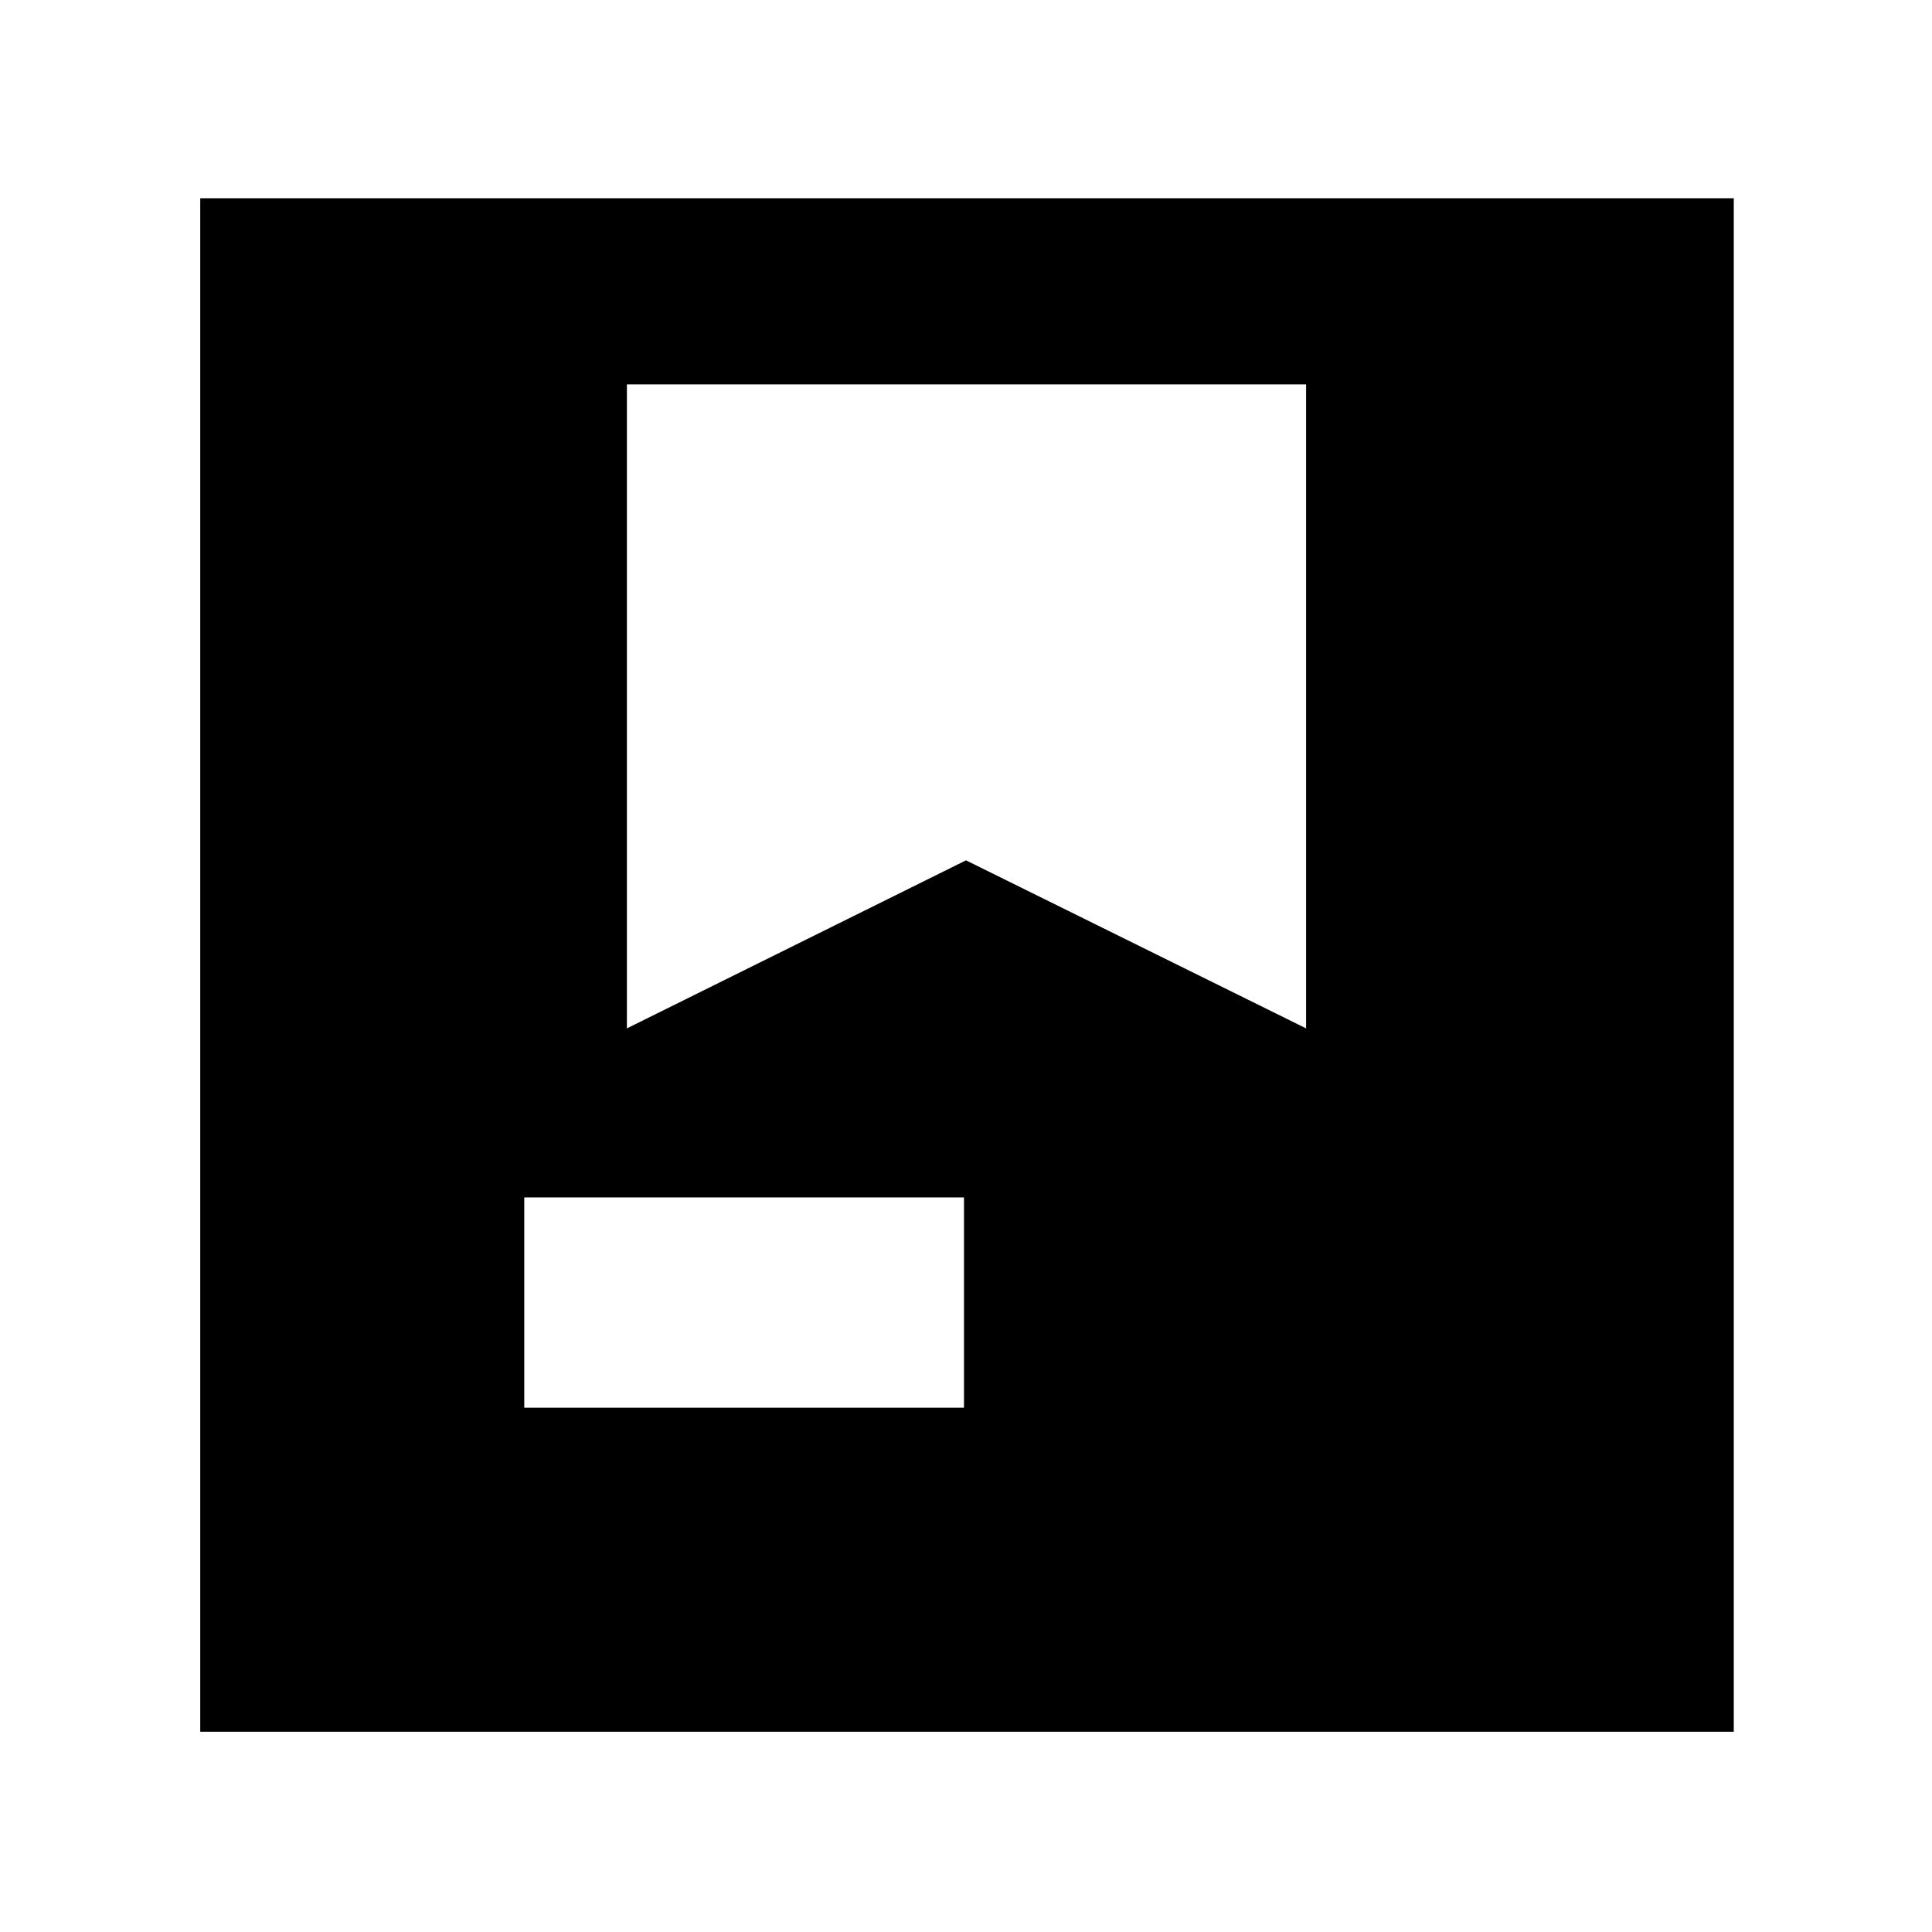 <svg xmlns="http://www.w3.org/2000/svg" height="48" viewBox="0 -960 960 960" width="48"><path d="M260.5-260.5H479V-365H260.5v104.5Zm-161 161v-762h762v762h-762Zm212-669.5v320L480-532.5 649-449v-320H311.5Z"/></svg>